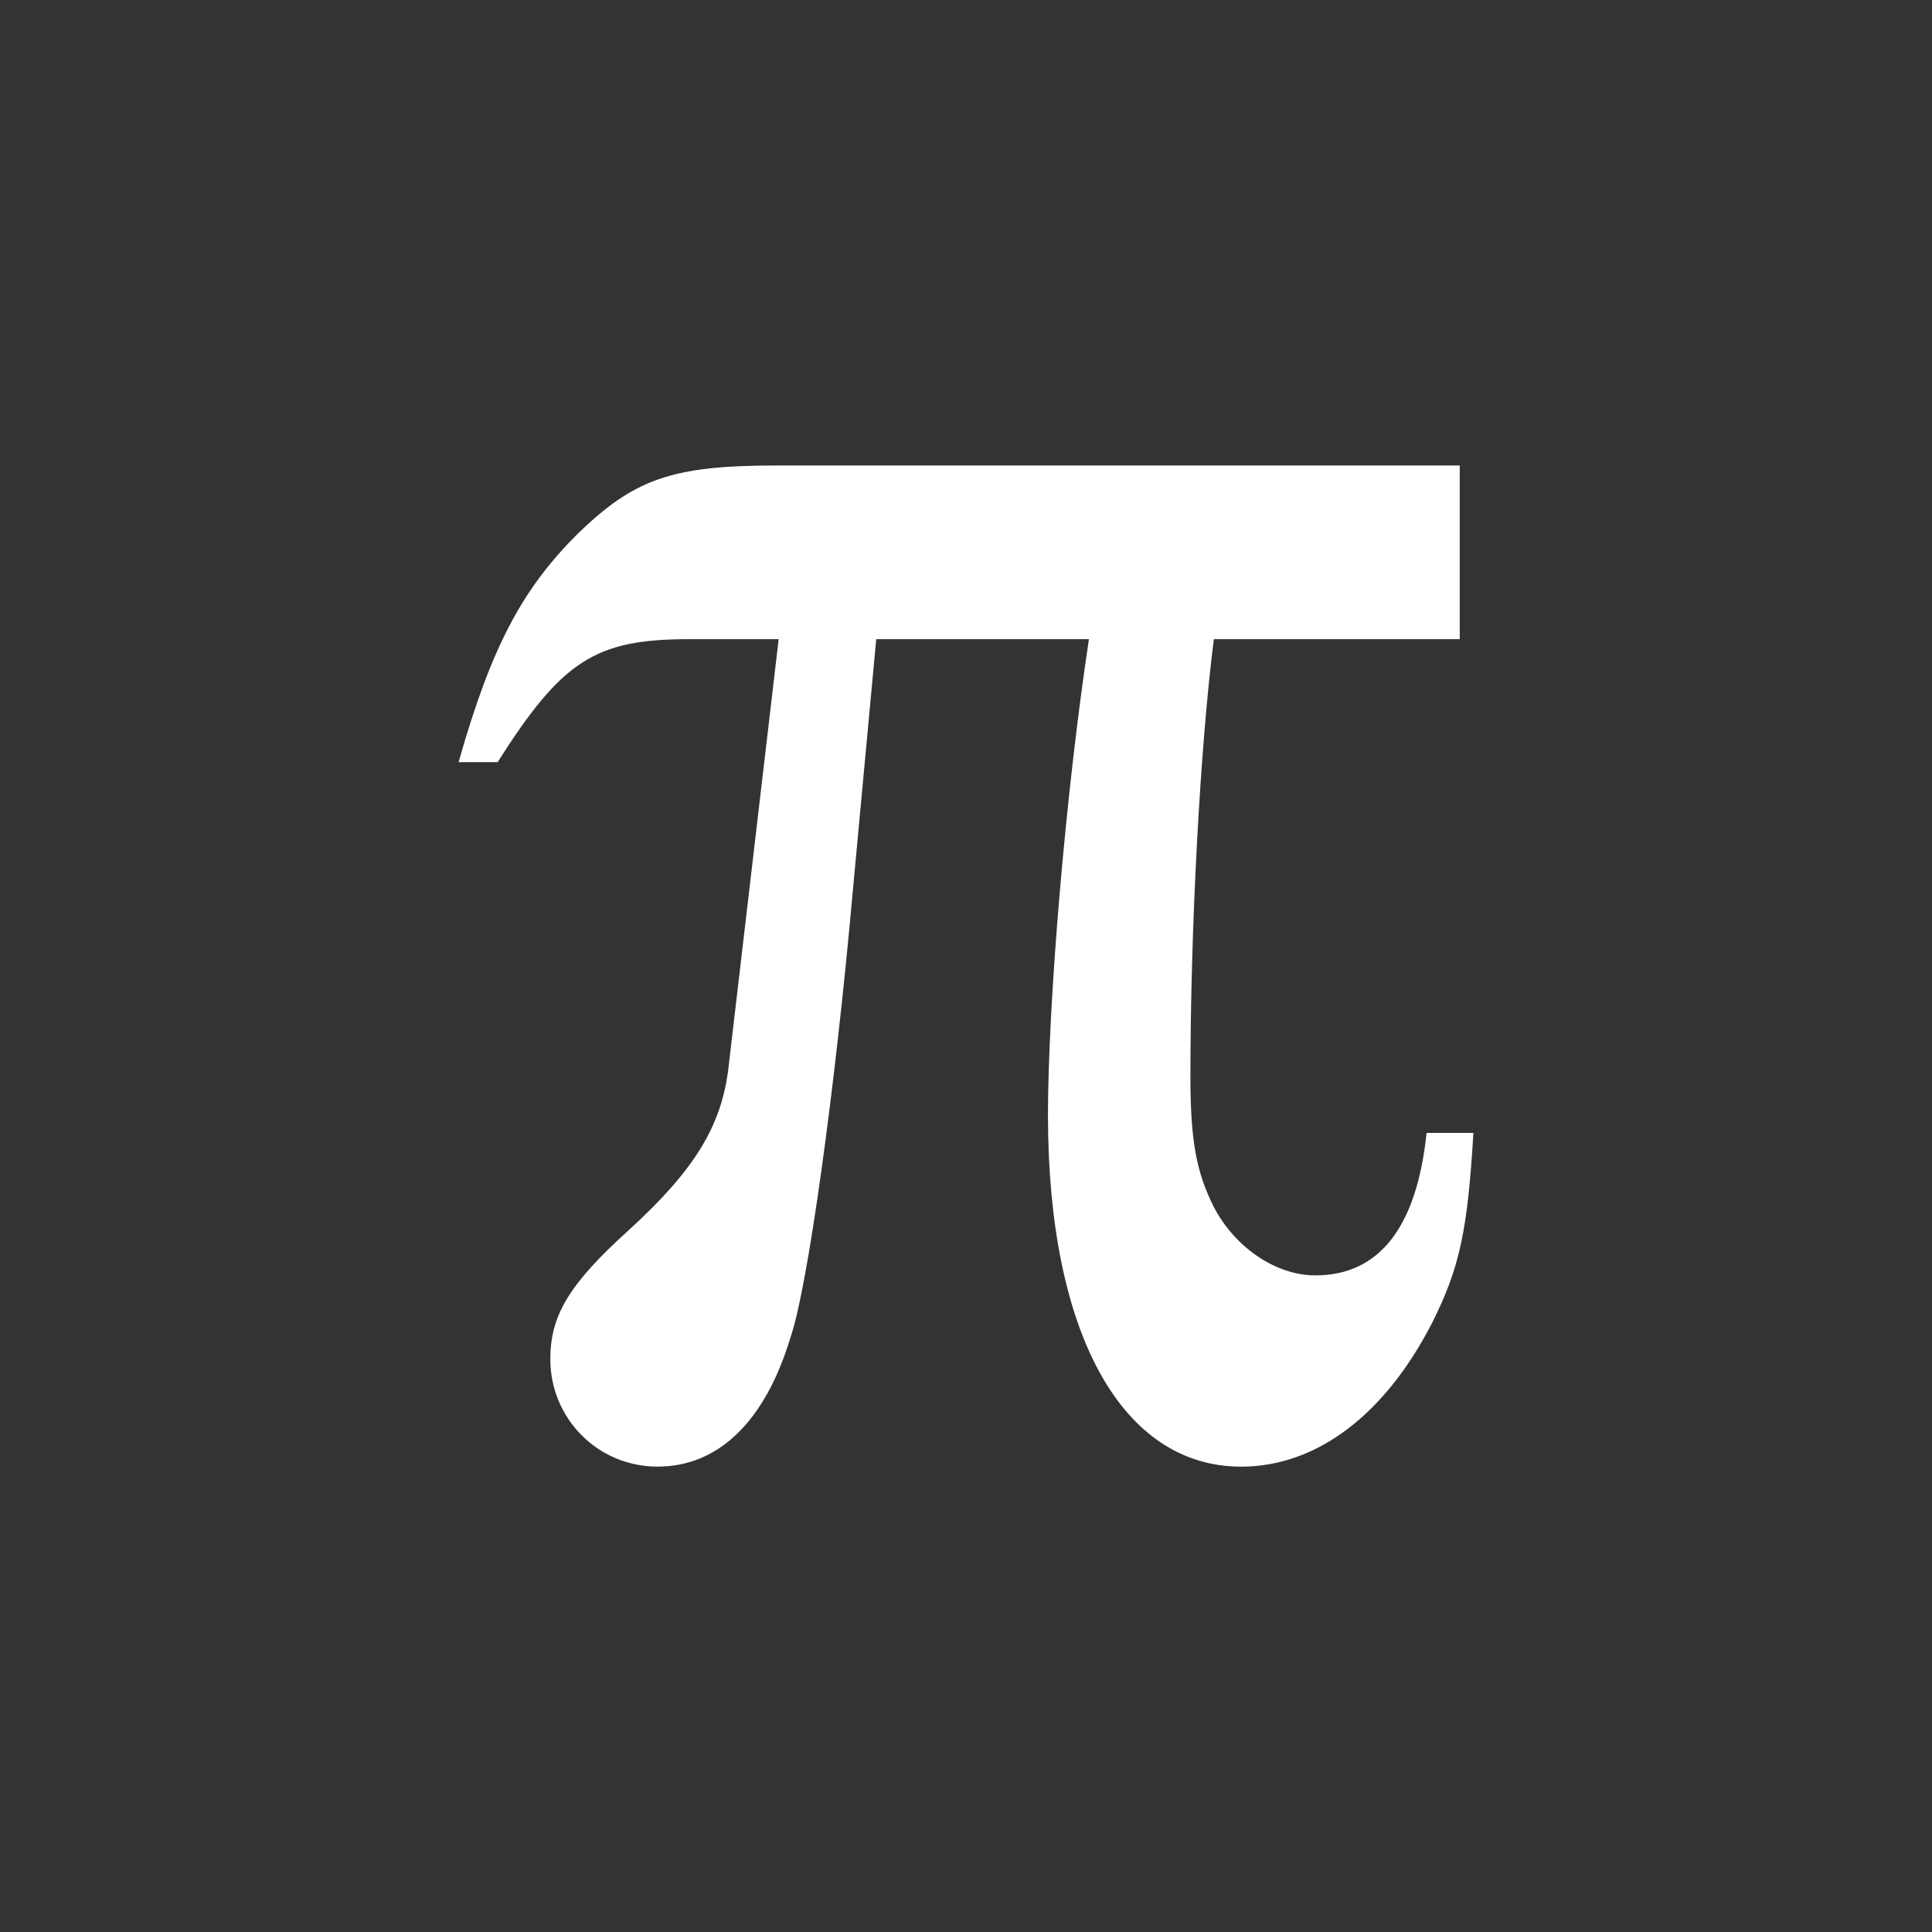 <svg height="512" viewBox="0 0 512 512" width="512" xmlns="http://www.w3.org/2000/svg">
 <rect x="0" y="0" width="512" height="512" fill="#333333" stroke="none"/>
 <path d="m131.879 201.966c17.067-26.895 25.863-32.579 50.683-32.579h23.79l-13.447 114.811c-2.069 14.481-8.792 25.863-26.376 41.892-16.033 14.481-20.687 22.759-20.687 34.135 0 15.515 12.412 28.443 28.443 28.443 16.033 0 28.443-11.895 35.168-34.135 4.655-13.447 11.895-66.197 16.55-118.431l6.206-66.713h56.373c-6.206 40.857-10.861 96.712-10.861 126.194 0 57.924 19.653 93.092 51.202 93.092 20.171 0 38.27-13.964 50.683-38.27 7.24-14.481 9.309-24.307 10.861-50.17h-12.412c-2.586 24.825-12.412 37.754-29.48 37.754-10.344 0-21.205-7.24-26.895-18.102-4.655-9.309-6.206-17.584-6.206-34.651 0-39.305 2.586-87.4 6.206-115.851h65.165v-46.026h-181.016c-27.928 0-37.754 3.621-52.75 18.102-14.481 14.481-22.759 29.48-31.547 60.513h10.344" fill="#ffffff"/>
</svg>
